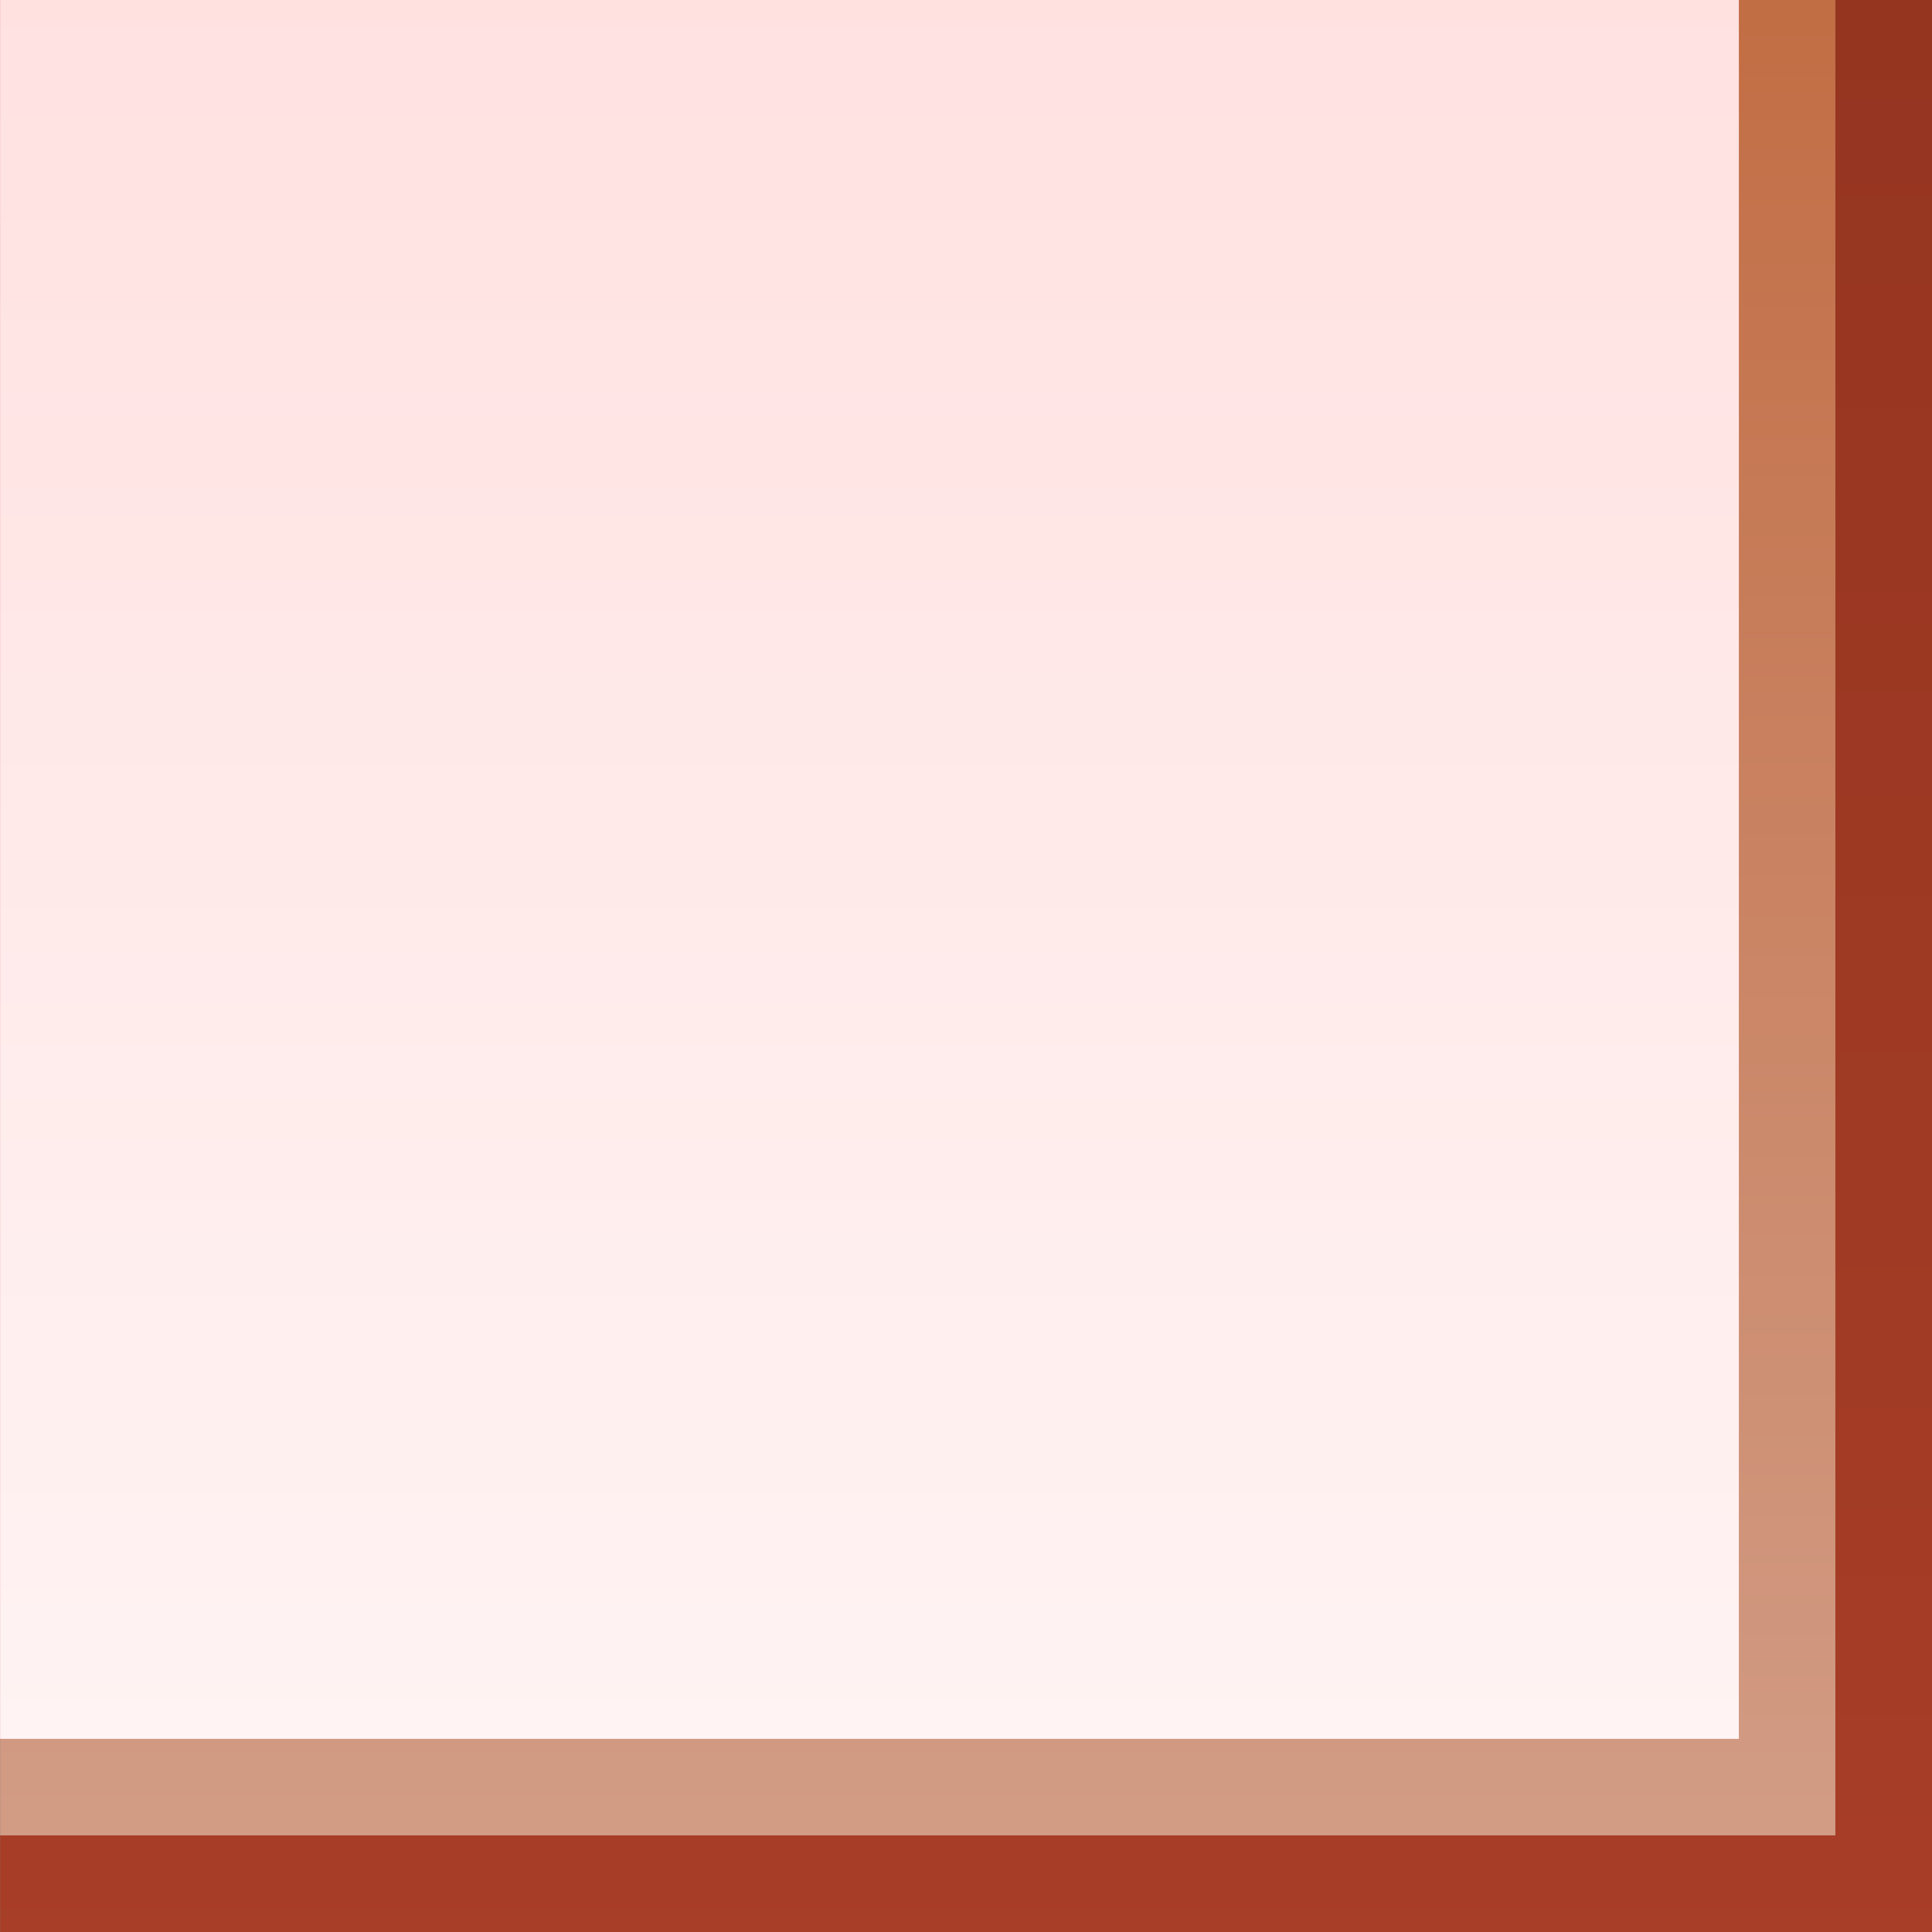 <?xml version="1.0" encoding="UTF-8"?>
<svg xmlns="http://www.w3.org/2000/svg" xmlns:xlink="http://www.w3.org/1999/xlink" contentScriptType="text/ecmascript" width="14.173" baseProfile="tiny" zoomAndPan="magnify" contentStyleType="text/css" viewBox="-4.359 -2.962 14.173 14.173" height="14.173" preserveAspectRatio="xMidYMid meet" version="1.1">
    <rect x="-4.359" y="-2.962" width="14.173" height="14.173" fill="#808080" stroke="none"/>
    <linearGradient x1="2.728" y1="14.046" x2="2.728" gradientUnits="userSpaceOnUse" y2="-42.645" xlink:type="simple" xlink:actuate="onLoad" id="XMLID_4_" xlink:show="other">
        <stop stop-color="#b0381e" offset="0"/>
        <stop stop-color="#5c1001" offset="1"/>
    </linearGradient>
    <polygon fill="url(#XMLID_4_)" fill-opacity="0.9" stroke-opacity="0.9" points="9.105,10.502 -4.358,10.502 -4.358,11.211 9.814,11.211 9.814,-2.962   9.105,-2.962 "/>
    <linearGradient x1="2.373" y1="33.889" x2="2.373" gradientUnits="userSpaceOnUse" y2="-70.993" xlink:type="simple" xlink:actuate="onLoad" id="XMLID_5_" xlink:show="other">
        <stop stop-color="#ffffff" offset="0"/>
        <stop stop-color="#e0c4bd" offset="0.11"/>
        <stop stop-color="#c26e45" offset="0.35"/>
        <stop stop-color="#cf4530" offset="0.48"/>
        <stop stop-color="#ad0000" offset="0.7"/>
        <stop stop-color="#9c0000" offset="0.75"/>
        <stop stop-color="#990000" offset="0.82"/>
        <stop stop-color="#8a0000" offset="0.91"/>
        <stop stop-color="#730303" offset="0.99"/>
        <stop stop-color="#730303" offset="1"/>
    </linearGradient>
    <polygon fill="url(#XMLID_5_)" points="8.396,9.794 -4.358,9.794 -4.358,10.502 9.105,10.502 9.105,-2.962 8.396,-2.962 "/>
    <rect x="-4.358" width="12.755" fill="#f6a2a0" y="-2.962" height="12.756"/>
    <linearGradient x1="2.019" y1="11.211" x2="2.019" gradientUnits="userSpaceOnUse" y2="-48.316" xlink:type="simple" xlink:actuate="onLoad" id="XMLID_6_" xlink:show="other">
        <stop stop-color="#fff5f5" offset="0"/>
        <stop stop-color="#ffa29e" offset="1"/>
    </linearGradient>
    <rect x="-4.358" width="12.755" fill="url(#XMLID_6_)" y="-2.962" height="12.756"/>
</svg>
